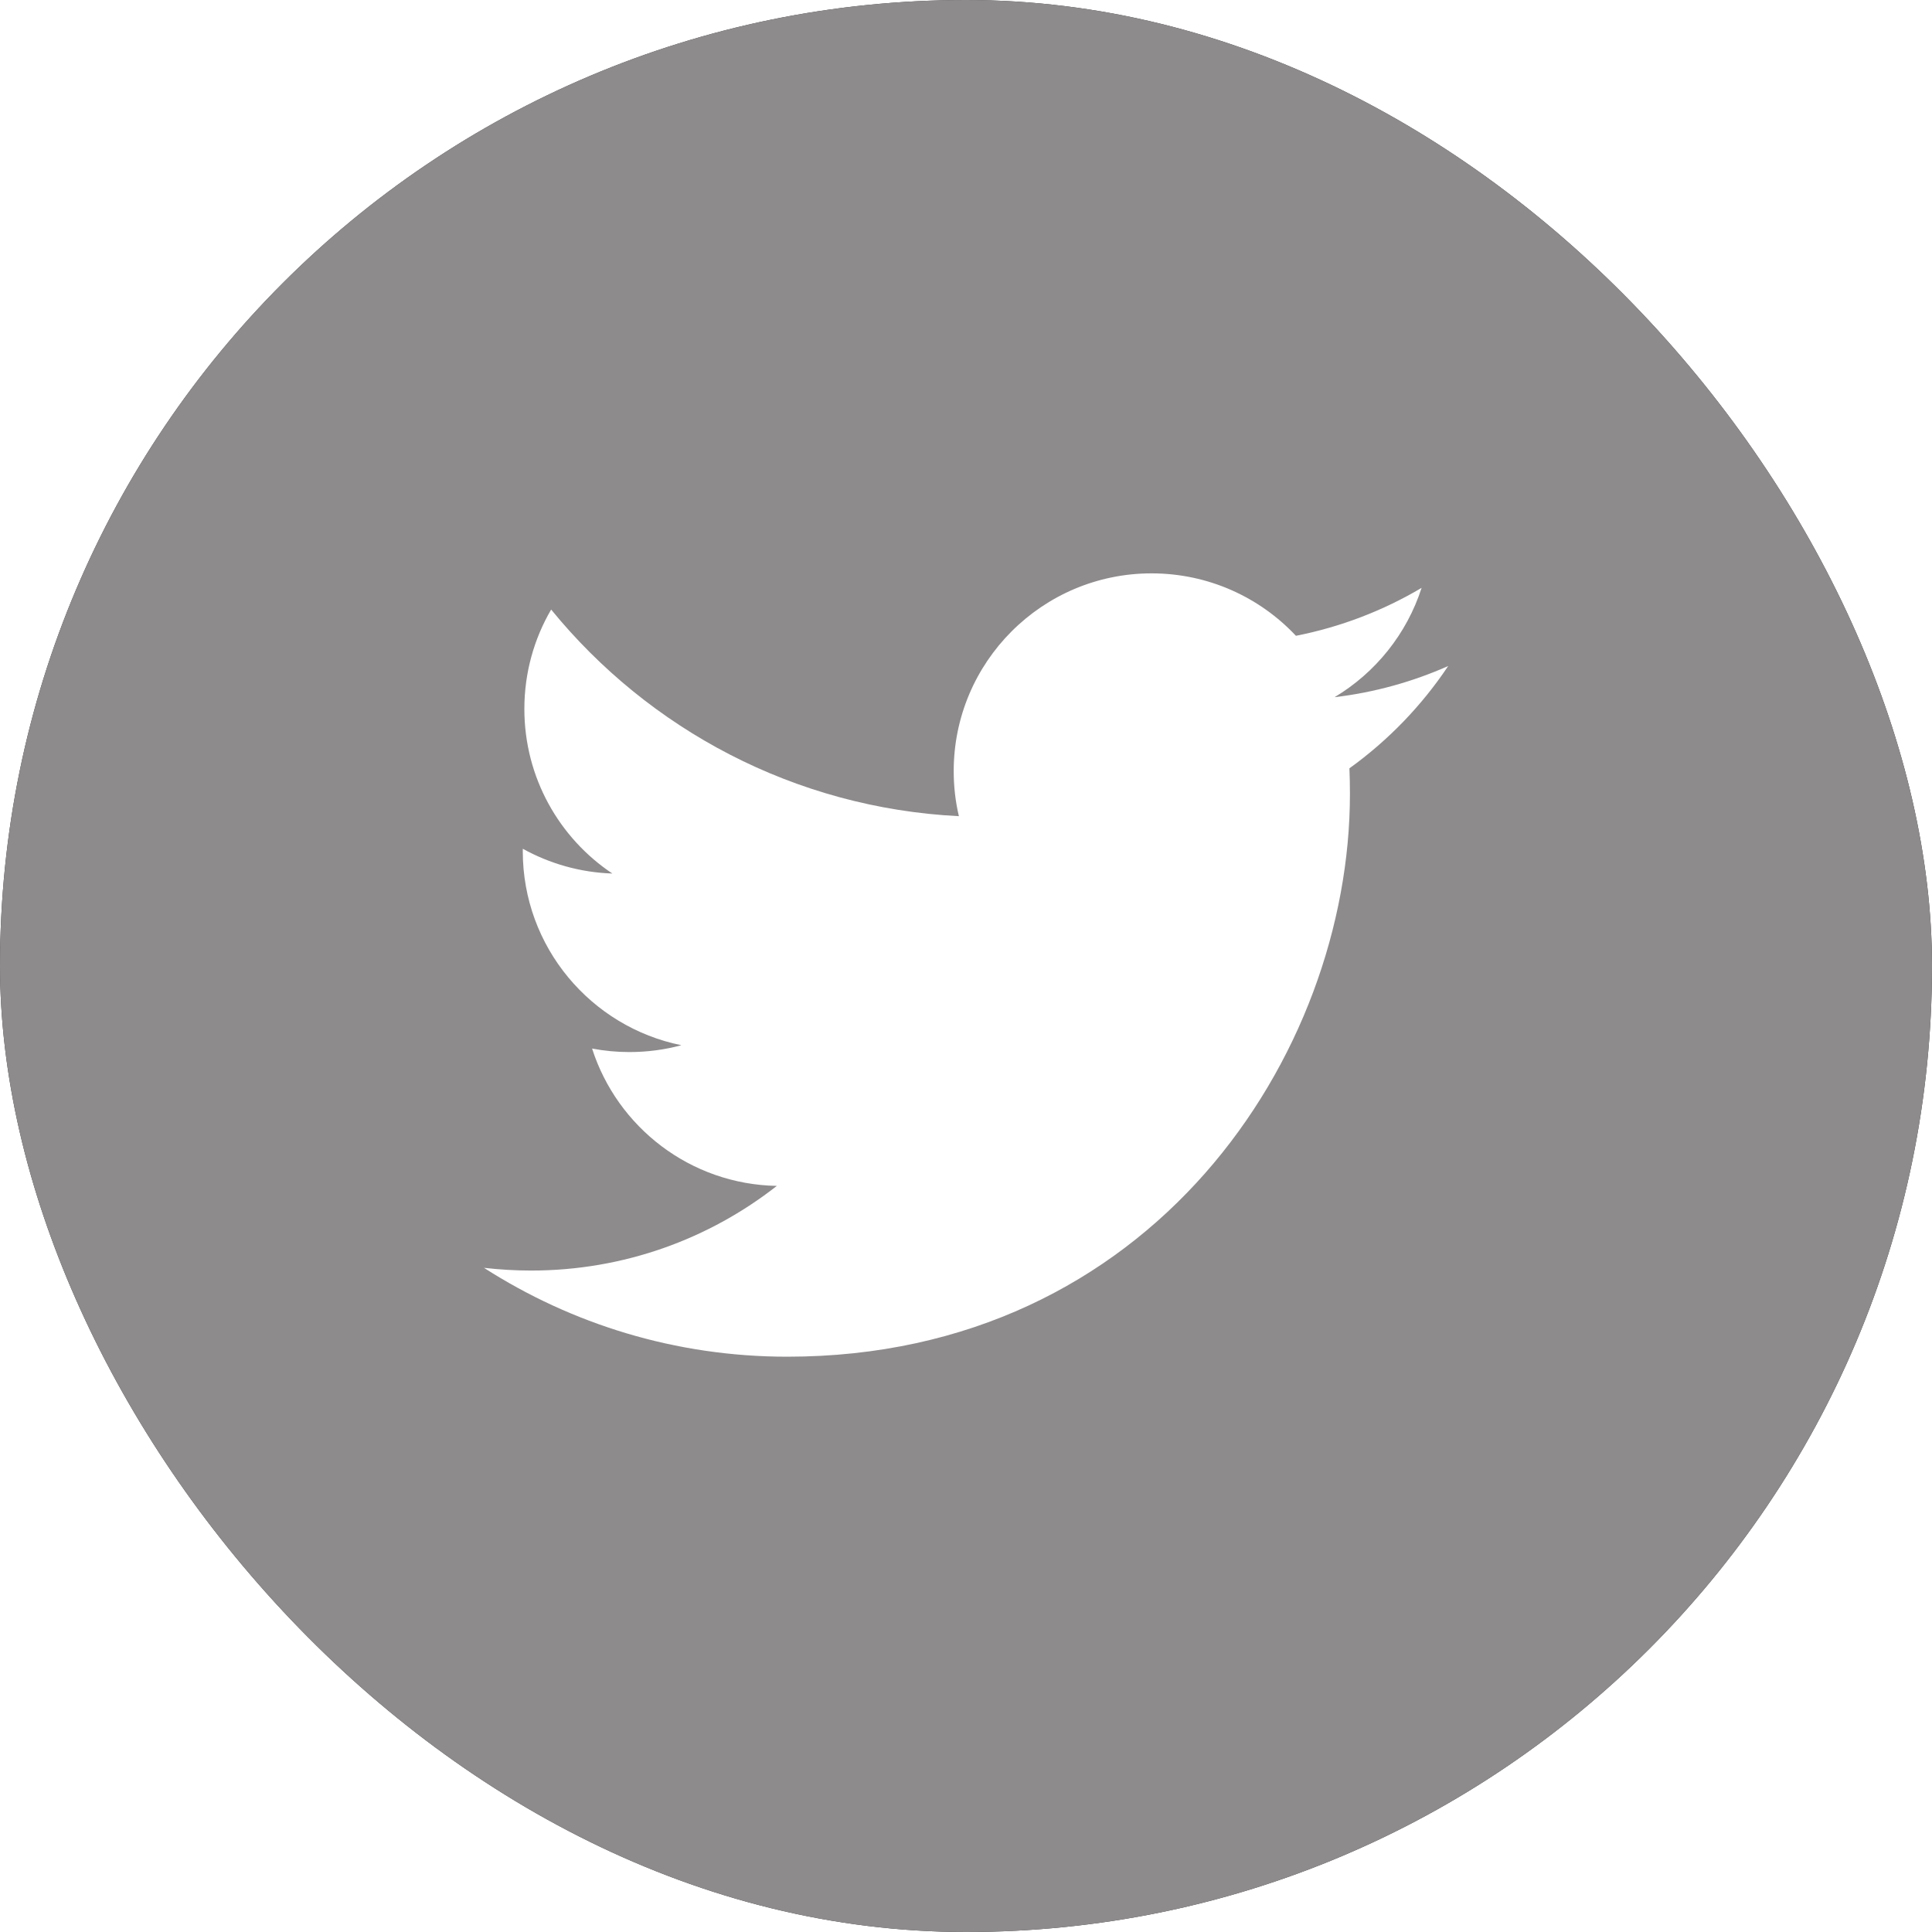 <svg viewBox="0 0 22 22" xmlns="http://www.w3.org/2000/svg" xmlns:xlink="http://www.w3.org/1999/xlink" width="22" height="22" fill="none" clip-path="url(#clipPath_2)" customFrame="url(#clipPath_2)">
	<rect x="0" y="0" width="22" height="22" fill="#333333" stroke="none"/>
	<defs>
		<clipPath id="clipPath_2">
			<rect width="22" height="22" x="0" y="0" rx="11" fill="rgb(255,255,255)" />
		</clipPath>
		<clipPath id="clipPath_3">
			<rect width="11" height="11" x="0" y="0" fill="rgb(255,255,255)" transform="matrix(1,0,0,-1,5.5,16.5)" />
		</clipPath>
	</defs>
	<rect id="span.qodef-icon-holder" width="22" height="22" x="0" y="0" rx="11" fill="rgb(142,139,140)" />
	<g id="Frame" clip-path="url(#clipPath_3)" customFrame="url(#clipPath_3)">
		<rect id="Frame" width="11" height="11" x="0" y="0" transform="matrix(1,0,0,-1,5.5,16.5)" />
		<g id="Group">
			<path id="Vector" d="M10.677 8.755C10.508 8.23 10.152 7.789 9.686 7.51C10.142 7.564 10.576 7.686 10.98 7.865C10.678 7.413 10.296 7.017 9.855 6.7C9.859 6.604 9.861 6.506 9.861 6.409C9.861 3.432 7.596 0 3.453 0C2.18 0 0.997 0.373 0 1.012C0.176 0.992 0.355 0.981 0.537 0.981C1.593 0.981 2.564 1.341 3.335 1.945C2.349 1.963 1.518 2.614 1.231 3.509C1.369 3.483 1.51 3.469 1.655 3.469C1.861 3.469 2.06 3.496 2.248 3.547C1.219 3.755 0.442 4.665 0.442 5.756L0.442 5.784C0.746 5.616 1.093 5.514 1.462 5.502C0.858 5.905 0.46 6.595 0.46 7.376C0.46 7.789 0.571 8.176 0.765 8.508C1.876 7.146 3.536 6.249 5.408 6.155C5.369 6.32 5.349 6.492 5.349 6.668C5.349 7.911 6.358 8.92 7.602 8.92C8.25 8.92 8.835 8.647 9.246 8.209C9.759 8.31 10.242 8.497 10.677 8.755Z" fill="rgb(255,255,255)" fill-rule="nonzero" transform="matrix(1,0,0,-1,5.511,15.449)" />
		</g>
	</g>
</svg>
